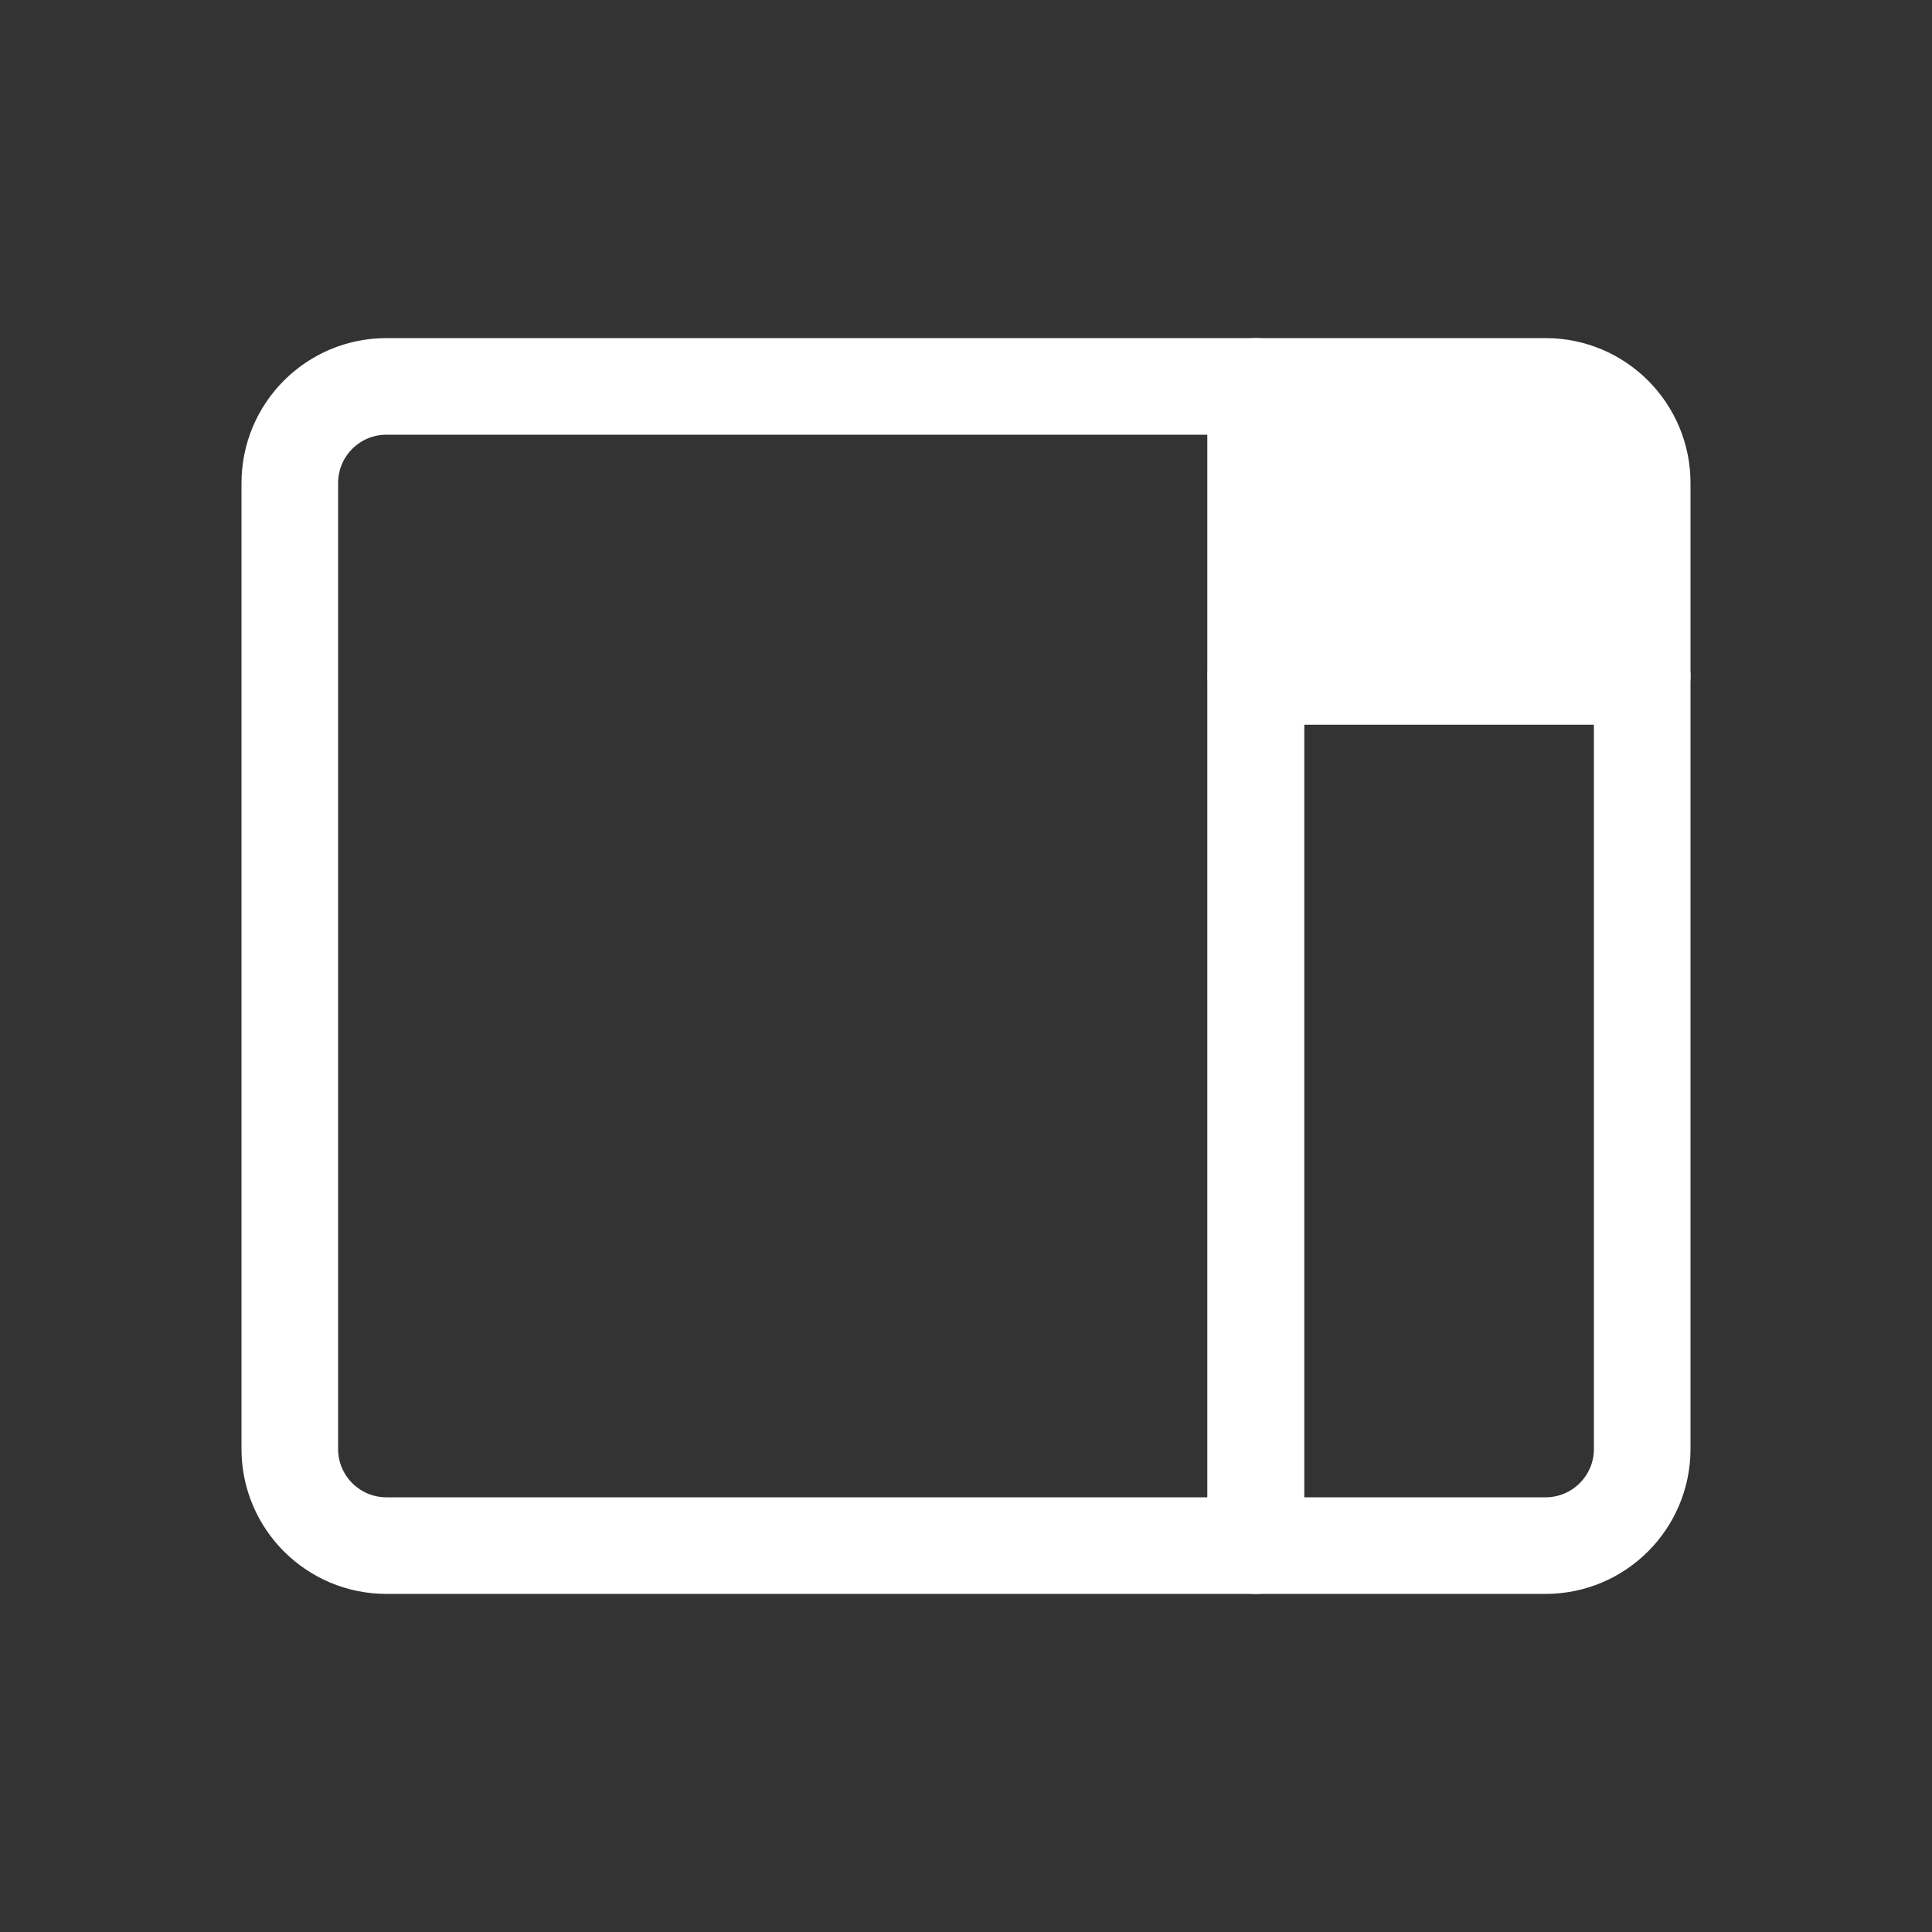 <?xml version="1.0" encoding="UTF-8" standalone="no"?>
<svg width="20px" height="20px" viewBox="0 0 20 20" version="1.1" xmlns="http://www.w3.org/2000/svg" xmlns:xlink="http://www.w3.org/1999/xlink">
    <rect x="0" y="0" width="20" height="20" fill="#333333" stroke="none"/>
    <!-- Generator: Sketch 47.1 (45422) - http://www.bohemiancoding.com/sketch -->
    <title>Small Stage (inactive)</title>
    <desc>Created with Sketch.</desc>
    <defs></defs>
    <g id="Page-1" stroke="none" stroke-width="1" fill="none" fill-rule="evenodd" stroke-linecap="round" stroke-linejoin="round">
        <g id="Small-Stage-(inactive)" stroke="#FFFFFF">
            <g id="small-stage-(inactive)" transform="translate(3, 4)">
                <path d="M1,0 L10,0 L10,12 L1,12 L1,12 C0.448,12 6.76353751e-17,11.552 0,11 L0,1 L0,1 C-6.76353751e-17,0.448 0.448,1.01453063e-16 1,0 Z" id="Rectangle"></path>
                <path d="M10,0 L13,0 L13,0 C13.552,-1.01453063e-16 14,0.448 14,1 L14,3 L10,3 L10,0 Z" id="Rectangle" fill="#FFFFFF"></path>
                <path d="M10,3 L14,3 L14,11 L14,11 C14,11.552 13.552,12 13,12 L10,12 L10,3 Z" id="Rectangle-Copy"></path>
            </g>
        </g>
    </g>
</svg>
